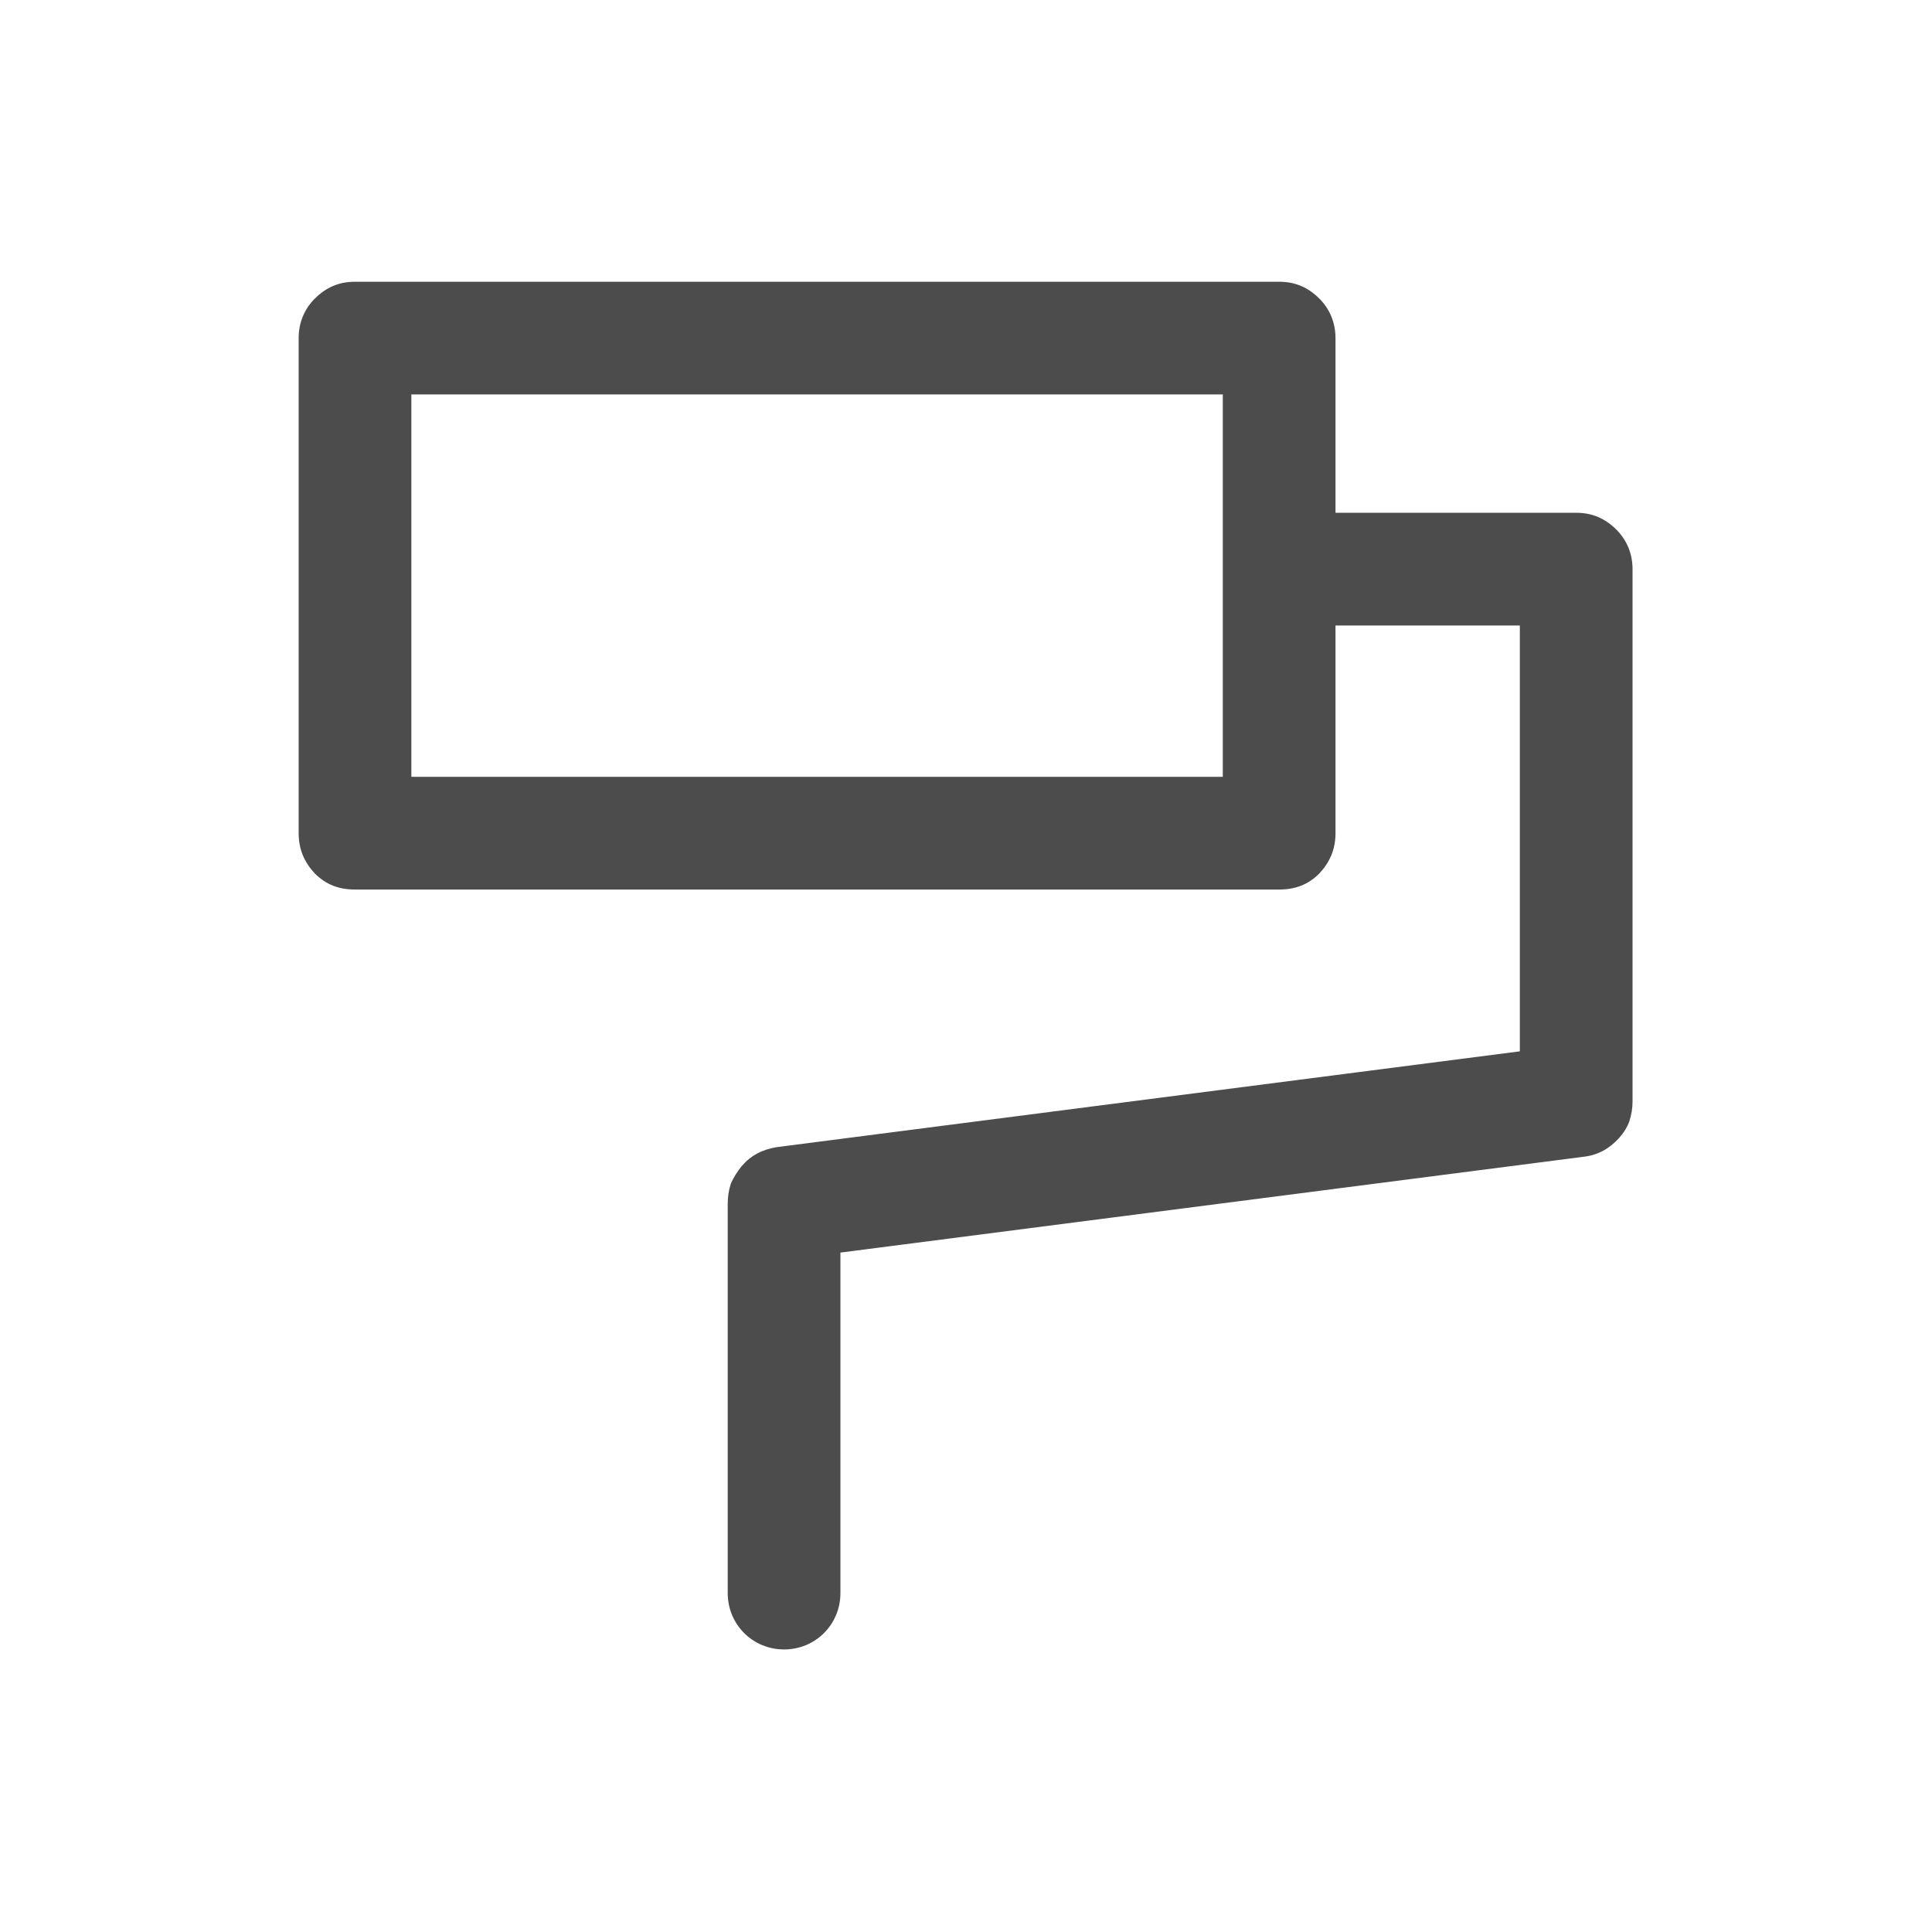 <svg width="24" height="24" viewBox="0 0 24 24" fill="none" xmlns="http://www.w3.org/2000/svg" xmlns:xlink="http://www.w3.org/1999/xlink">
	<desc>
			Created with Pixso.
	</desc>
	<defs>
		<clipPath id="clip216_48">
			<rect id="svg" width="24" height="24" fill="white" fill-opacity="0"/>
		</clipPath>
	</defs>
	<g clip-path="url(#clip216_48)">
		<path id="矢量 56" d="M3.71 4.2C3.71 4.01 3.78 3.84 3.91 3.71C4.05 3.57 4.21 3.5 4.41 3.5L15.89 3.5C16.09 3.5 16.25 3.57 16.39 3.71C16.52 3.84 16.59 4.01 16.59 4.2L16.59 6.37L19.58 6.37C19.78 6.37 19.94 6.44 20.08 6.58C20.21 6.71 20.28 6.88 20.28 7.07L20.28 13.68Q20.28 13.81 20.24 13.93Q20.2 14.04 20.11 14.14C19.99 14.27 19.85 14.35 19.67 14.37L10.44 15.56L10.44 19.79C10.44 20.18 10.13 20.49 9.74 20.49C9.35 20.49 9.04 20.18 9.04 19.79L9.04 14.95Q9.04 14.82 9.08 14.7Q9.13 14.59 9.21 14.49C9.33 14.35 9.47 14.28 9.65 14.25L18.88 13.06L18.88 7.77L16.59 7.77L16.59 10.35C16.59 10.55 16.52 10.71 16.39 10.85C16.25 10.99 16.09 11.05 15.89 11.05L4.41 11.05C4.21 11.05 4.05 10.99 3.91 10.85C3.78 10.71 3.71 10.55 3.71 10.35L3.71 4.2ZM5.11 9.65L5.11 4.9L15.19 4.9L15.19 9.65L5.11 9.65Z" fill="#4C4C4C" fill-opacity="1" fill-rule="evenodd"/>
	</g>
</svg>
